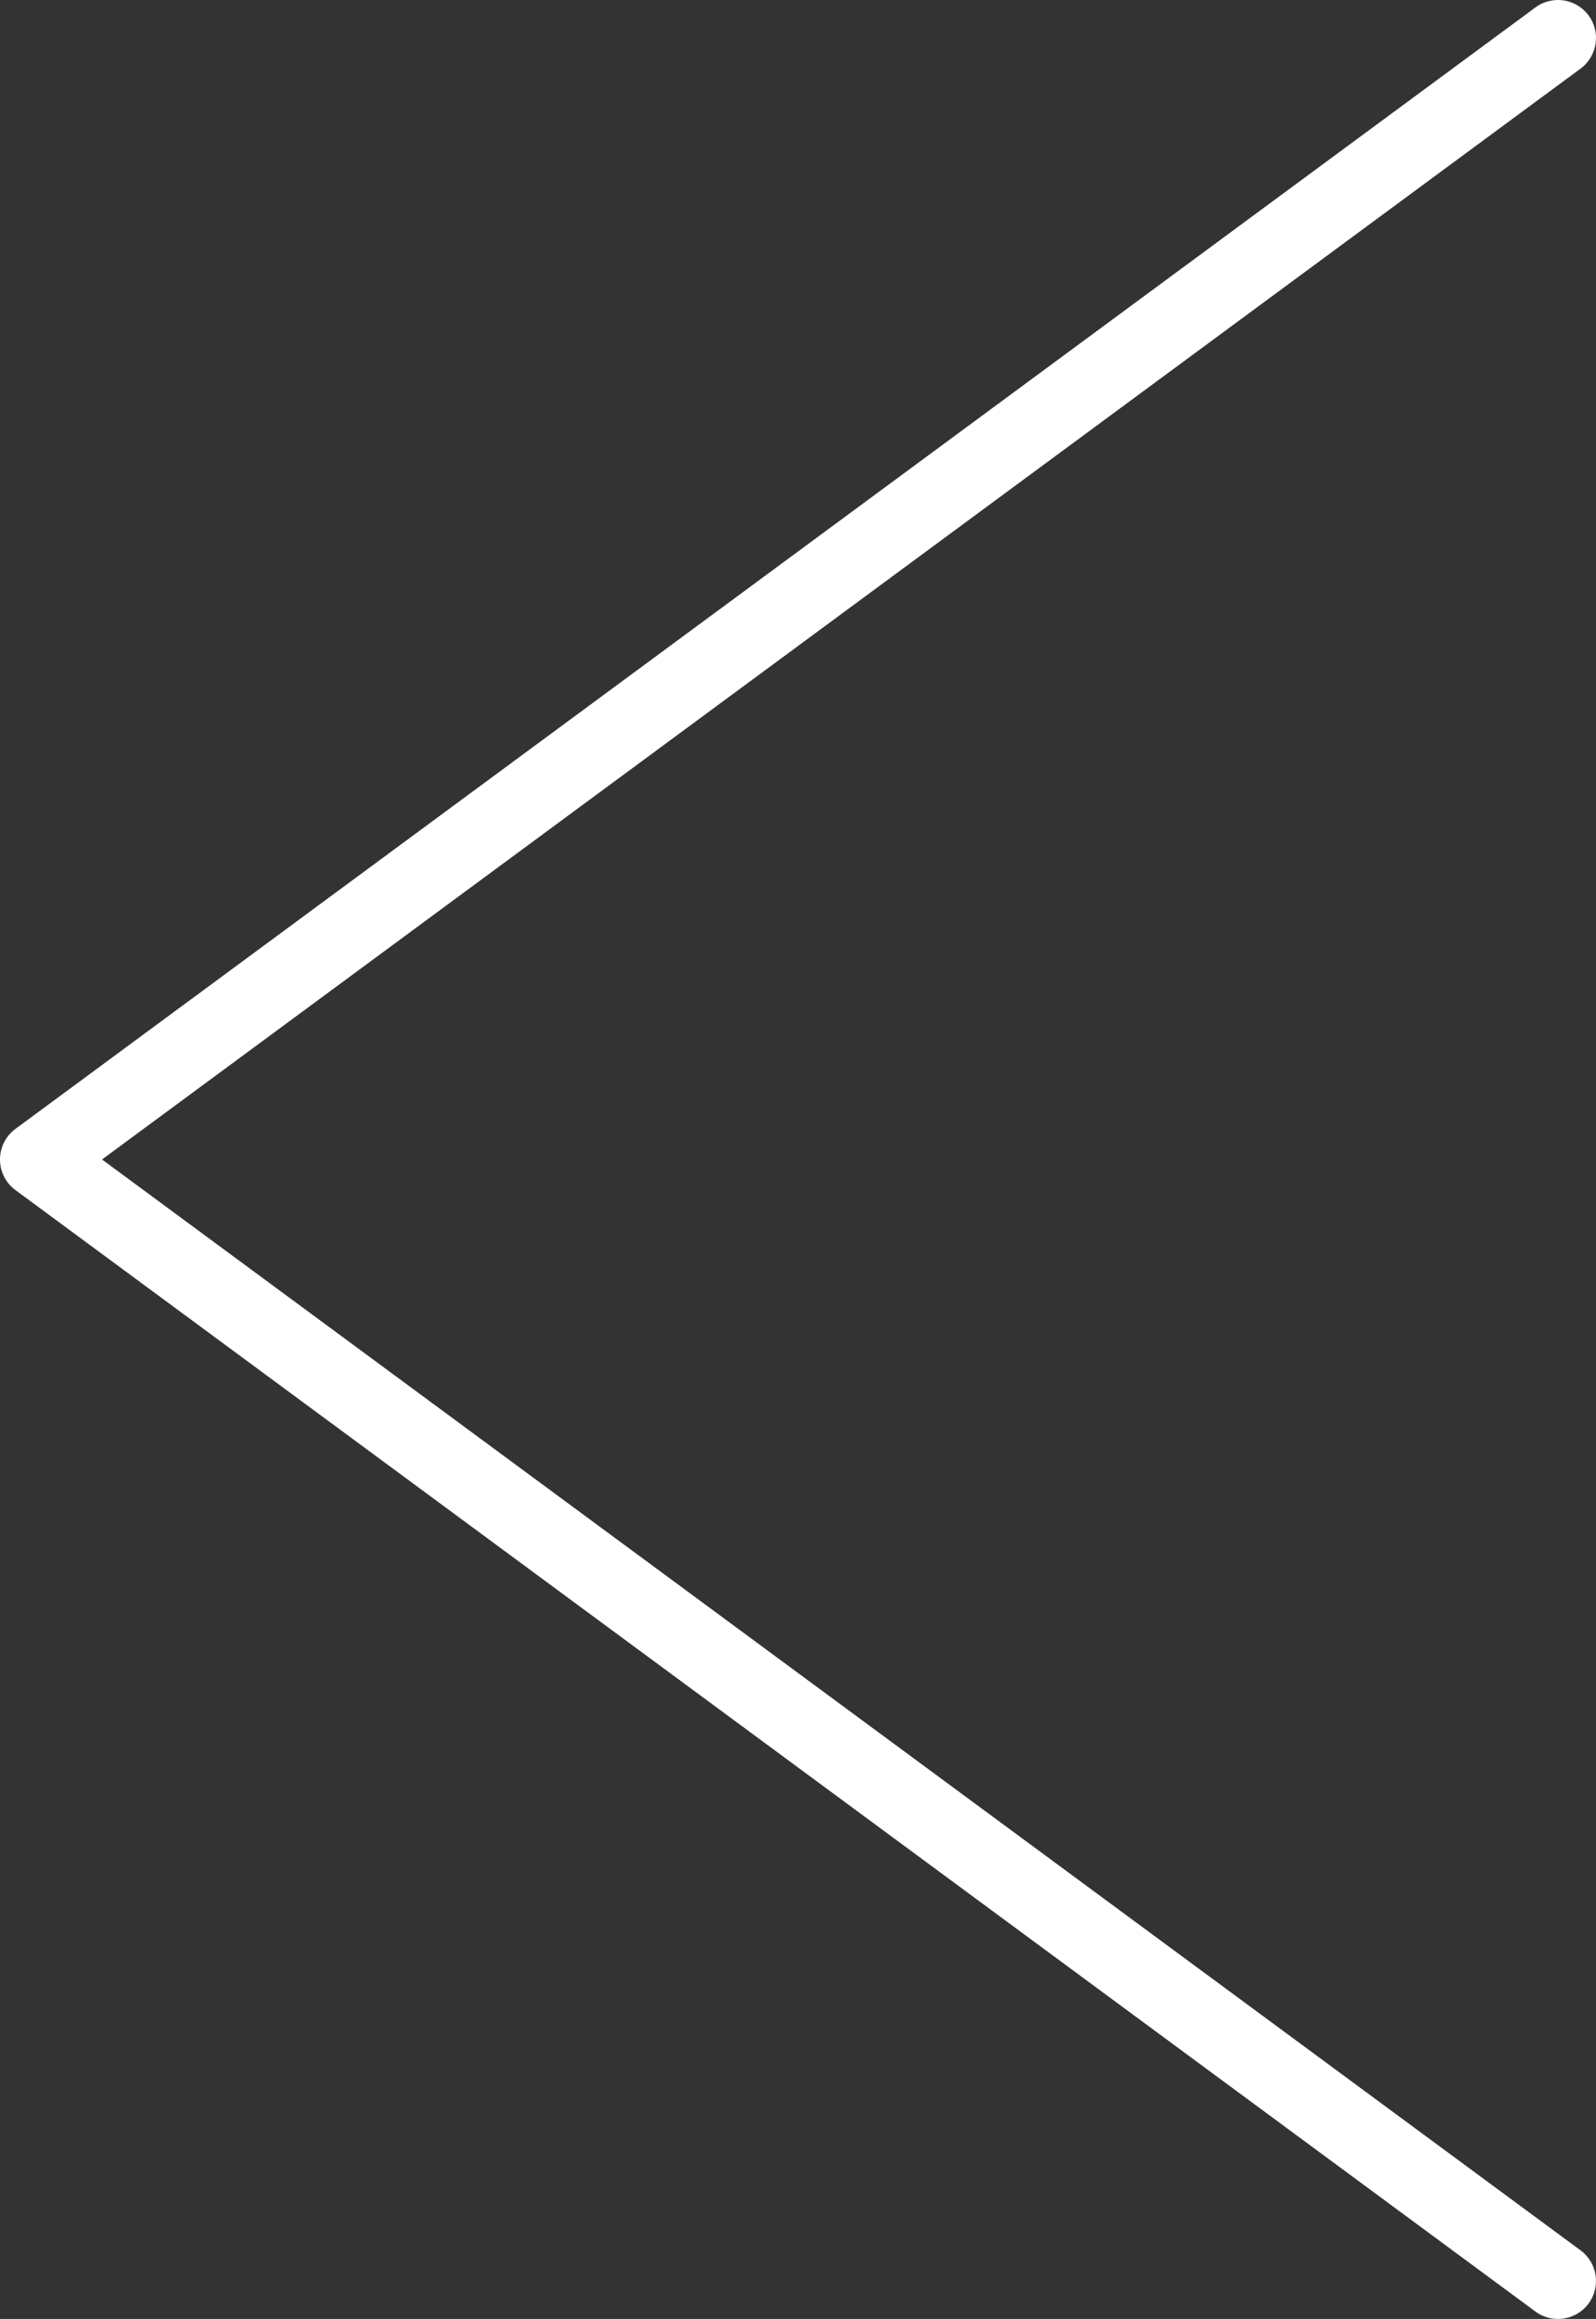 <svg width="84" height="122" viewBox="0 0 84 122" fill="none" xmlns="http://www.w3.org/2000/svg">
<rect x="0" y="0" width="84" height="122" fill="#333333" stroke="none"/>
<path fill-rule="evenodd" clip-rule="evenodd" d="M83.61 0.813C84.265 1.702 84.076 2.954 83.187 3.61L5.37 61L83.187 118.39C84.076 119.046 84.265 120.298 83.61 121.187C82.954 122.076 81.702 122.265 80.813 121.61L0.813 62.61C0.302 62.233 0 61.635 0 61C0 60.365 0.302 59.767 0.813 59.39L80.813 0.39C81.702 -0.265 82.954 -0.076 83.61 0.813Z" fill="white"/>
</svg>
